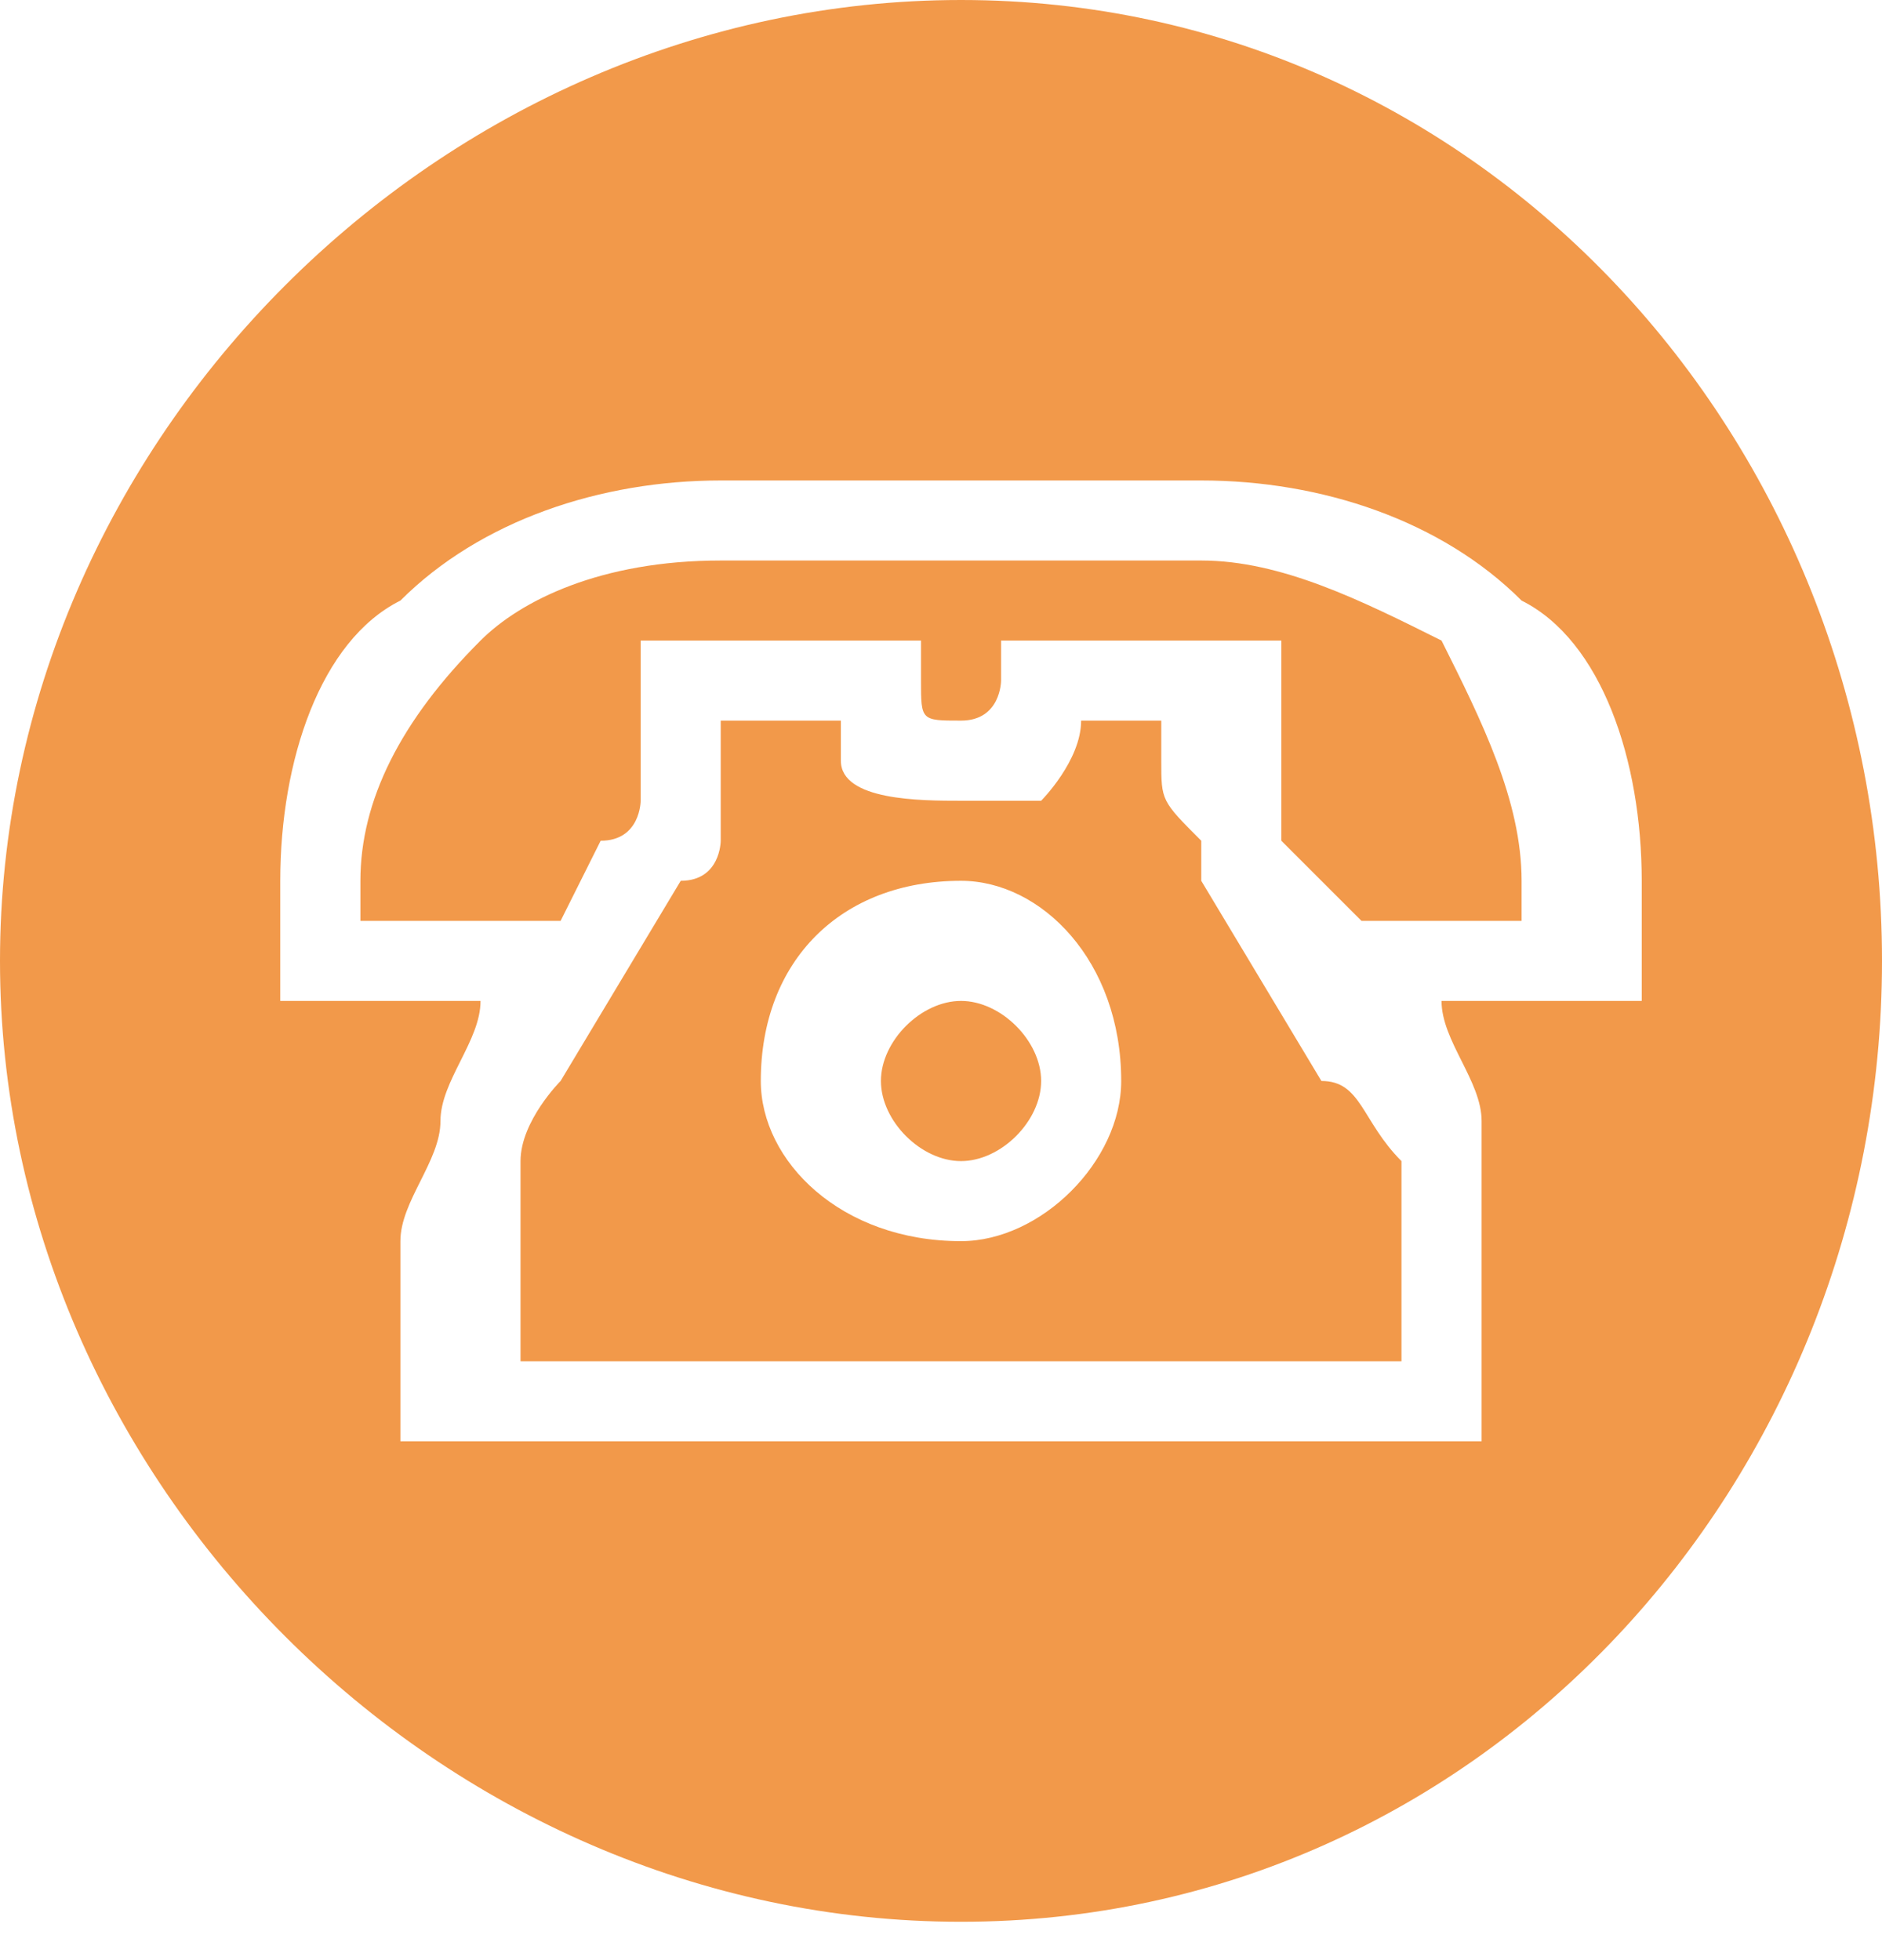 <svg width="24" height="25" viewBox="0 0 24 25" fill="none" xmlns="http://www.w3.org/2000/svg">
<path fill-rule="evenodd" clip-rule="evenodd" d="M12.255 0C18.894 0 24 5.617 24 12.255C24 18.894 18.894 24.511 12.255 24.511C5.617 24.511 0 18.894 0 12.255C0 5.617 5.617 0 12.255 0ZM12.255 11.234C10.723 11.234 9.702 12.255 9.702 13.787C9.702 14.809 10.723 15.83 12.255 15.83C13.277 15.83 14.298 14.809 14.298 13.787C14.298 12.255 13.277 11.234 12.255 11.234ZM18.894 18.383V15.83C18.894 15.319 18.894 14.809 18.894 14.298C18.894 13.787 18.383 13.277 18.383 12.766H20.936V11.234C20.936 9.702 20.425 8.17 19.404 7.66C18.383 6.638 16.851 6.128 15.319 6.128H9.191C7.66 6.128 6.128 6.638 5.106 7.66C4.085 8.17 3.574 9.702 3.574 11.234V12.766H6.128C6.128 13.277 5.617 13.787 5.617 14.298C5.617 14.809 5.106 15.319 5.106 15.83V18.383H18.894ZM17.362 11.745L16.34 10.723V10.213V9.702V8.17H12.766V8.681C12.766 8.681 12.766 9.191 12.255 9.191C11.745 9.191 11.745 9.191 11.745 8.681V8.17H8.17V9.702V10.213C8.17 10.213 8.17 10.723 7.66 10.723L7.149 11.745H4.596V11.234C4.596 10.213 5.106 9.191 6.128 8.17C6.638 7.66 7.66 7.149 9.191 7.149H15.319C16.34 7.149 17.362 7.66 18.383 8.17C18.894 9.191 19.404 10.213 19.404 11.234V11.745H17.362ZM9.191 9.702V9.191H10.213H10.723V9.702C10.723 10.213 11.745 10.213 12.255 10.213C12.766 10.213 12.766 10.213 12.766 10.213H13.277C13.277 10.213 13.787 9.702 13.787 9.191H14.809V9.702C14.809 10.213 14.809 10.213 15.319 10.723V11.234L16.851 13.787C17.362 13.787 17.362 14.298 17.872 14.809C17.872 14.809 17.872 15.319 17.872 15.83V17.362H6.638V15.83C6.638 15.319 6.638 14.809 6.638 14.809C6.638 14.298 7.149 13.787 7.149 13.787L8.681 11.234C9.191 11.234 9.191 10.723 9.191 10.723C9.191 10.213 9.191 10.213 9.191 9.702ZM12.255 12.766C12.766 12.766 13.277 13.277 13.277 13.787C13.277 14.298 12.766 14.809 12.255 14.809C11.745 14.809 11.234 14.298 11.234 13.787C11.234 13.277 11.745 12.766 12.255 12.766Z" fill="#F2994A"/>
</svg>
